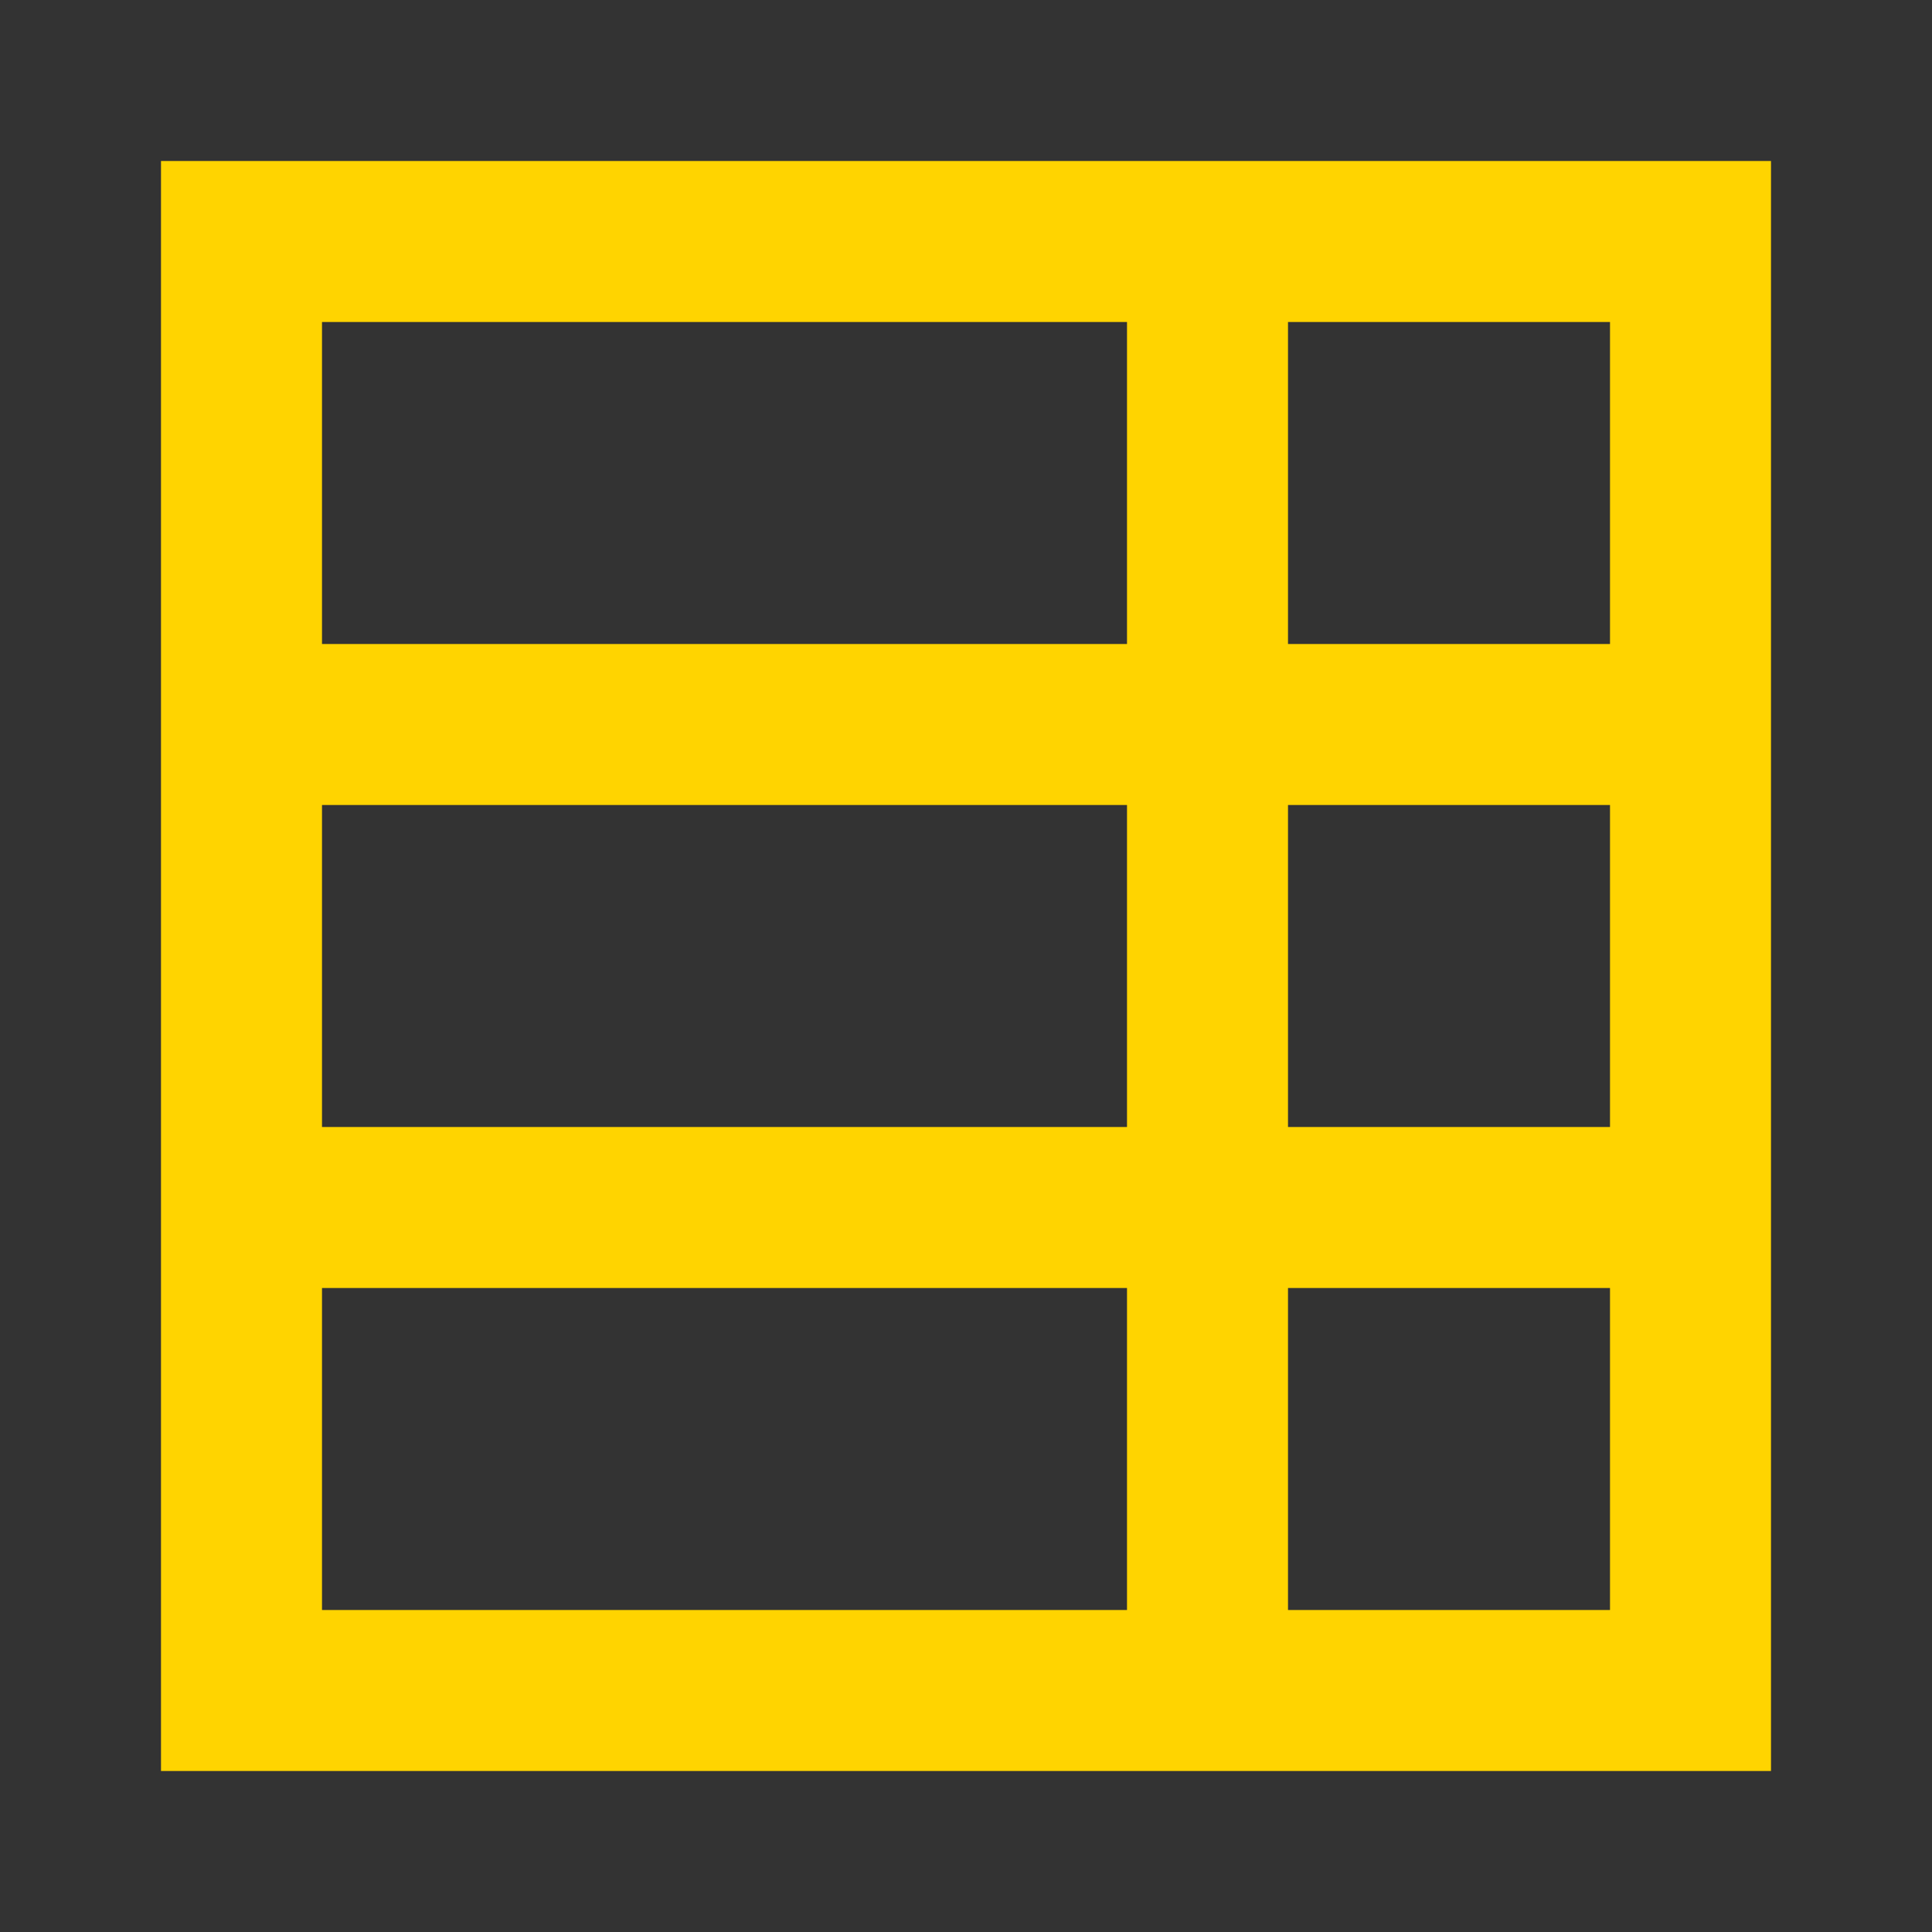 <svg xmlns="http://www.w3.org/2000/svg" width="24" height="24" viewBox="0 0 24 24">
  <g>
    <rect width="24" height="24" fill="#333"/>
    <rect x="2" y="2" width="20" height="20" fill="#ffd400"/>
    <rect x="4" y="4" width="10" height="4" fill="#333"/>
    <rect x="16" y="4" width="4" height="4" fill="#333"/>
    <rect x="4" y="10" width="10" height="4" fill="#333"/>
    <rect x="16" y="10" width="4" height="4" fill="#333"/>
    <rect x="4" y="16" width="10" height="4" fill="#333"/>
    <rect x="16" y="16" width="4" height="4" fill="#333"/>
  </g>
</svg>
